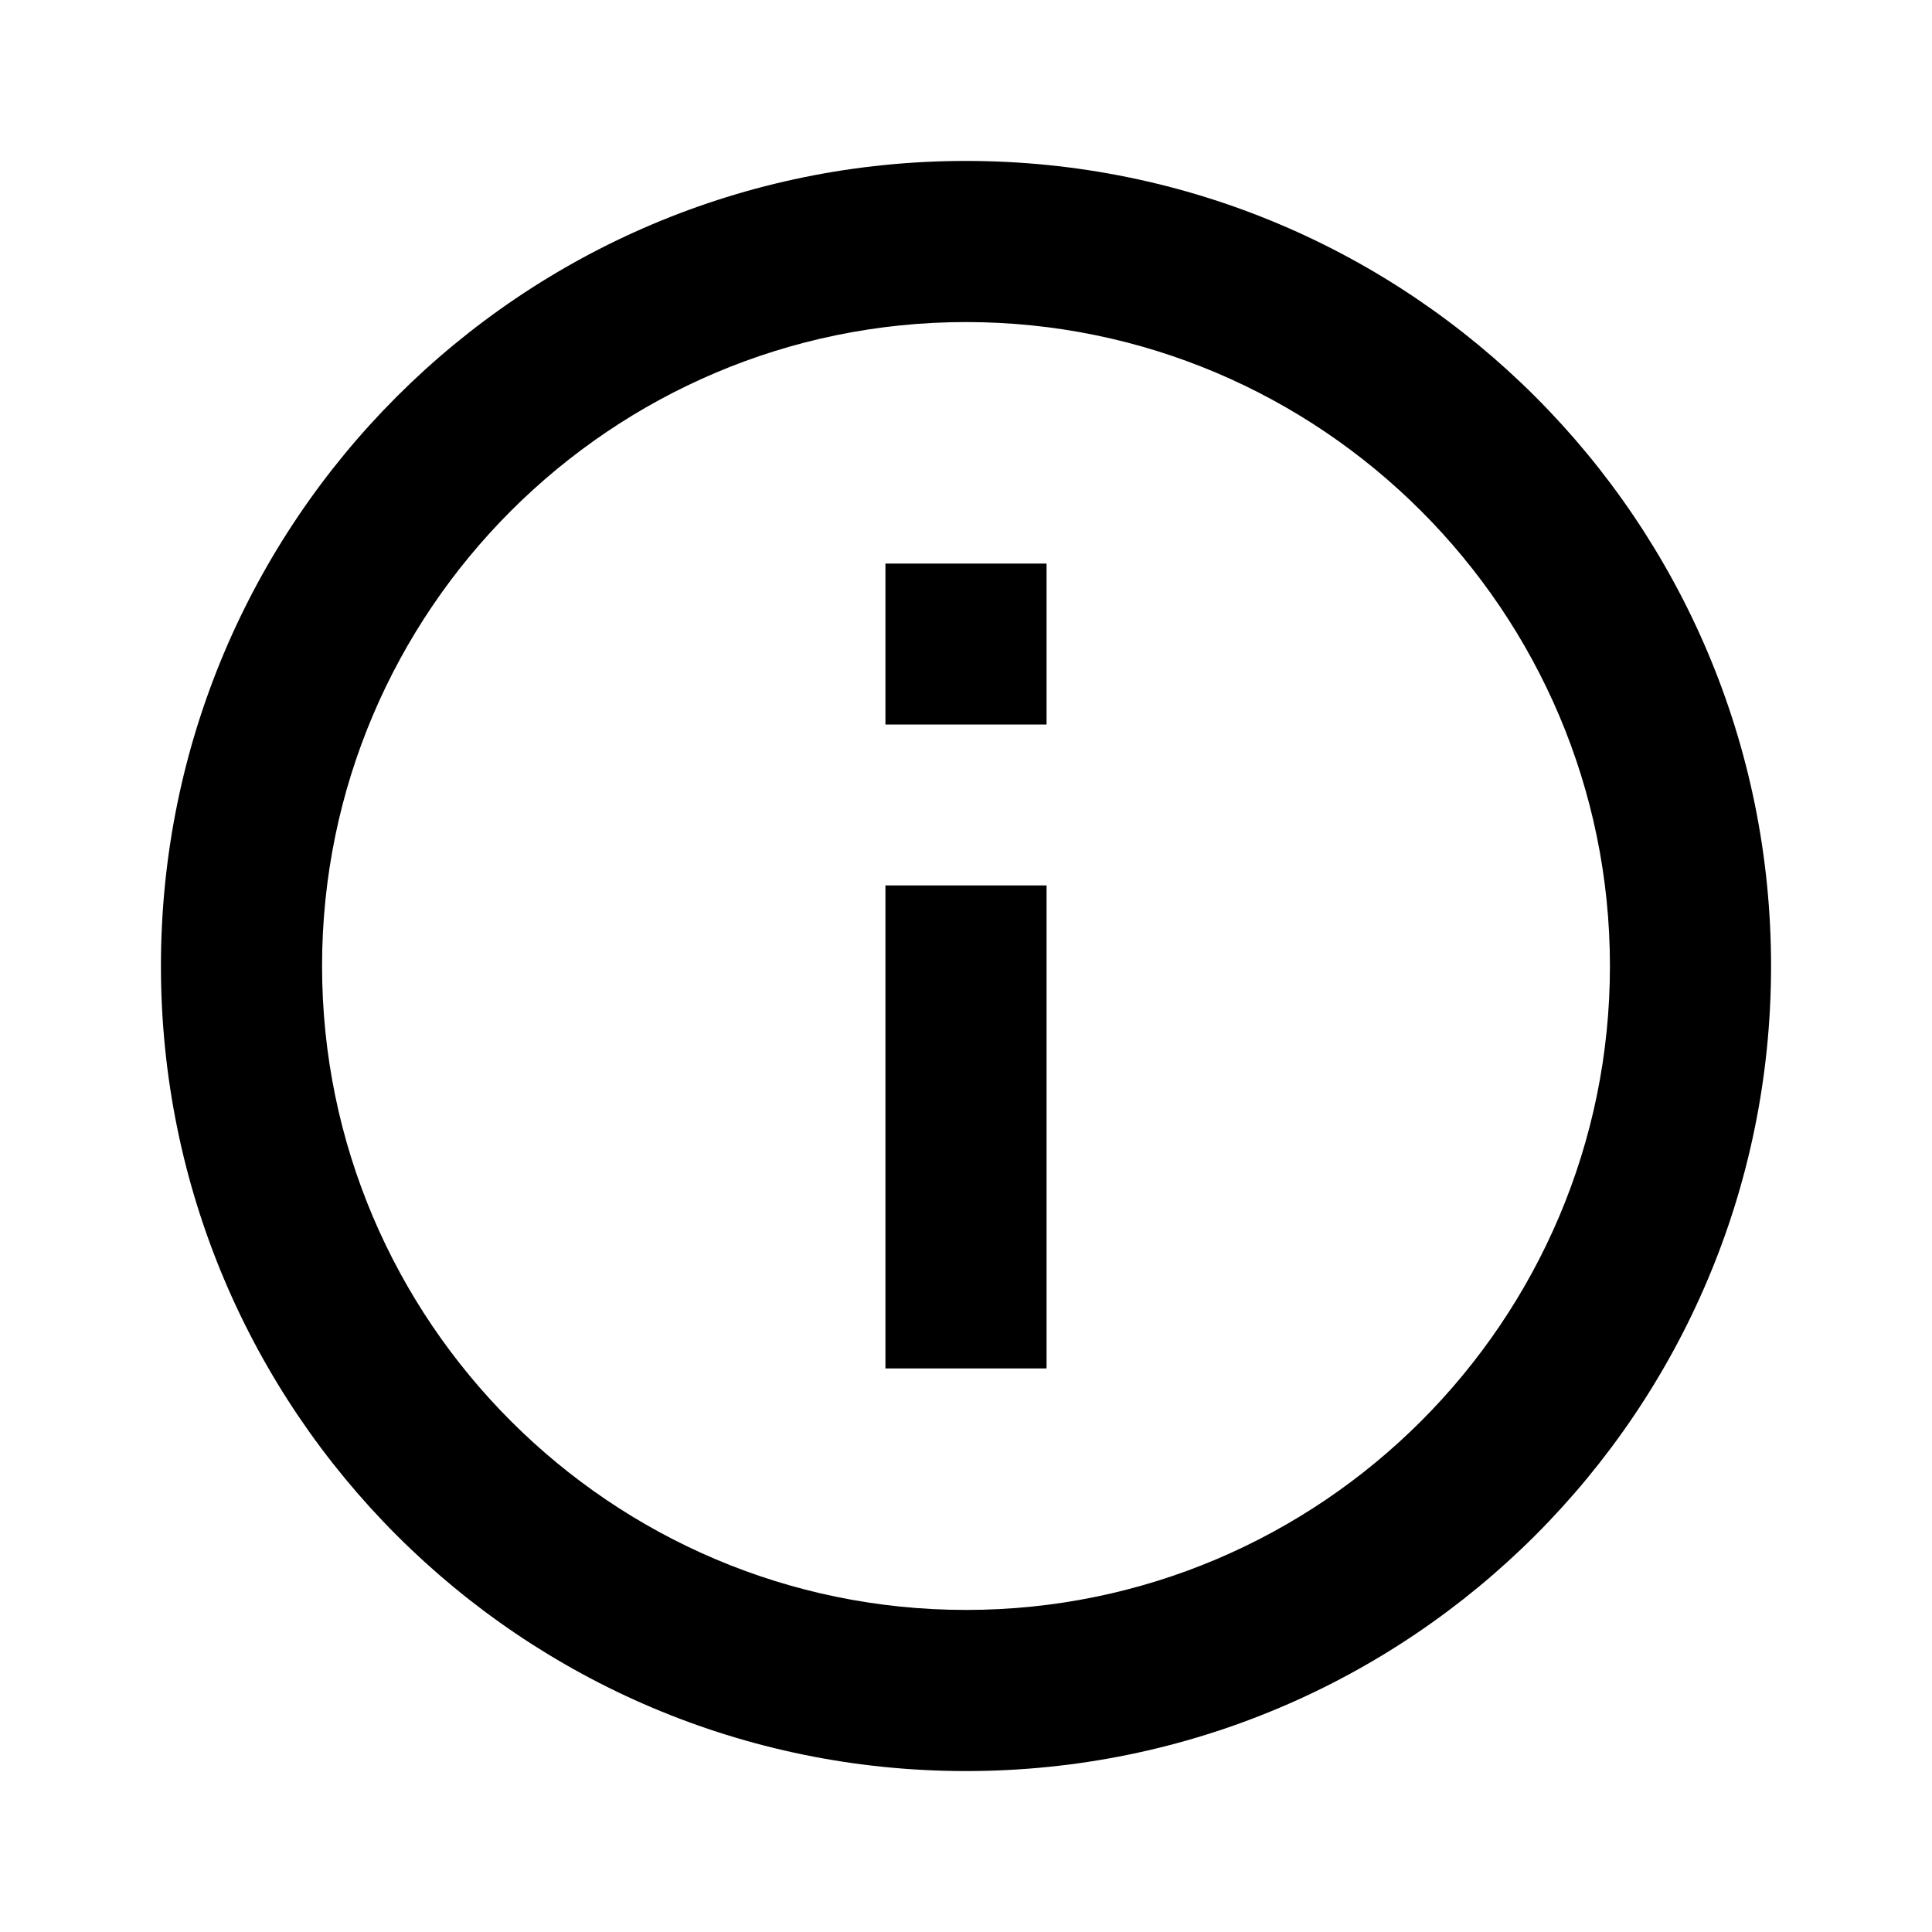 <svg height="1000" width="1000.0" xmlns="http://www.w3.org/2000/svg"><path d="m458.3 708.3h83.4v-250h-83.4v250z m41.7-625c-230.2 0-416.7 186.5-416.7 416.7s186.5 416.7 416.7 416.7 416.7-186.5 416.7-416.7-186.5-416.7-416.7-416.7z m0 750c-183.7 0-333.3-149.5-333.3-333.3s149.6-333.3 333.3-333.3 333.3 149.6 333.3 333.3-149.5 333.3-333.3 333.3z m-41.7-458.3h83.4v-83.3h-83.4v83.3z" /></svg>